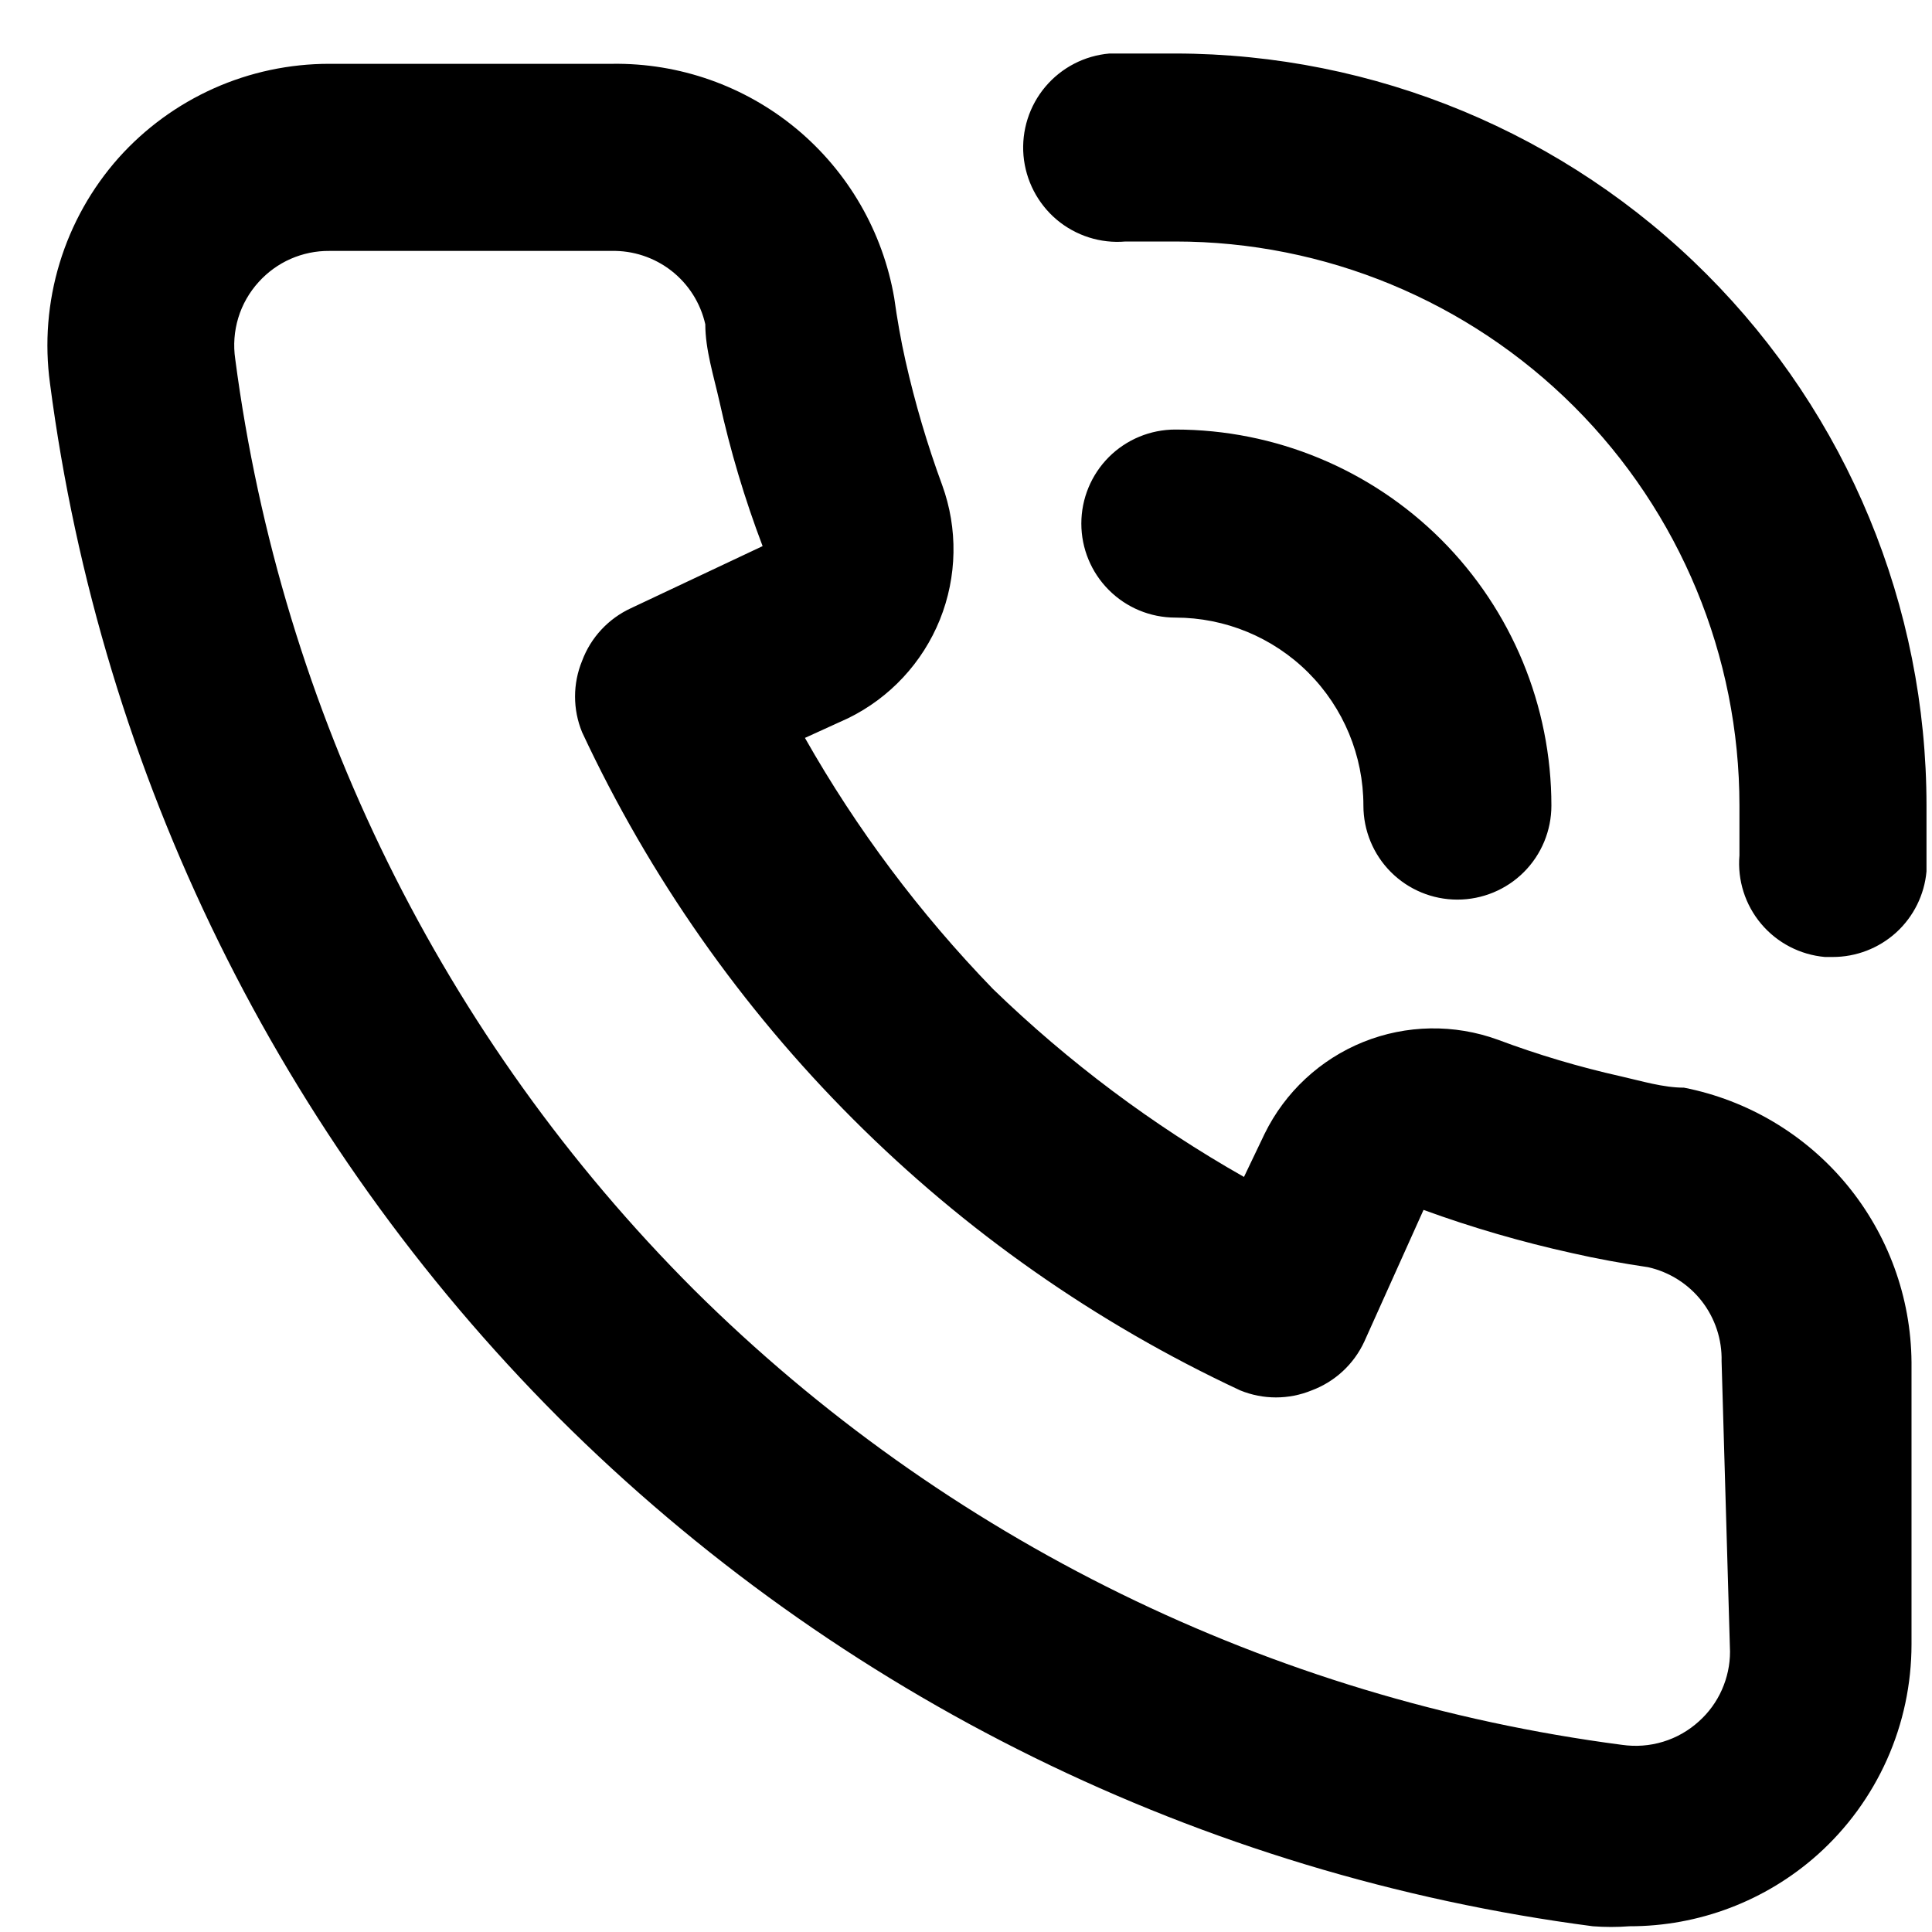 <svg width="33" height="33" viewBox="0 0 33 33" fill="none" xmlns="http://www.w3.org/2000/svg">
<path d="M28.763 18.578C28.41 18.578 28.041 18.465 27.688 18.385C26.973 18.225 26.27 18.016 25.584 17.759C24.839 17.488 24.02 17.502 23.285 17.798C22.55 18.095 21.95 18.653 21.601 19.365L21.248 20.103C19.689 19.219 18.248 18.14 16.96 16.892C15.713 15.604 14.633 14.164 13.749 12.604L14.488 12.267C15.2 11.918 15.757 11.319 16.054 10.584C16.35 9.848 16.364 9.03 16.093 8.285C15.838 7.593 15.629 6.884 15.467 6.165C15.387 5.812 15.323 5.442 15.274 5.089C15.079 3.958 14.487 2.934 13.604 2.2C12.72 1.467 11.605 1.074 10.457 1.09H5.623C4.945 1.09 4.273 1.232 3.653 1.509C3.033 1.786 2.479 2.19 2.026 2.696C1.564 3.216 1.22 3.83 1.018 4.495C0.816 5.16 0.76 5.861 0.854 6.55C1.727 13.234 4.781 19.443 9.542 24.214C14.313 28.975 20.522 32.029 27.206 32.902C27.414 32.918 27.623 32.918 27.832 32.902C29.016 32.904 30.16 32.469 31.044 31.681C31.55 31.229 31.954 30.674 32.231 30.055C32.508 29.435 32.65 28.763 32.65 28.084V23.267C32.641 22.157 32.249 21.085 31.541 20.23C30.833 19.376 29.852 18.792 28.763 18.578ZM29.55 28.213C29.55 28.437 29.502 28.658 29.411 28.863C29.32 29.068 29.187 29.251 29.02 29.401C28.844 29.561 28.635 29.681 28.407 29.75C28.179 29.82 27.939 29.837 27.703 29.803C21.711 29.02 16.142 26.289 11.854 22.03C7.562 17.739 4.808 12.15 4.018 6.133C3.983 5.897 4.001 5.657 4.07 5.429C4.139 5.201 4.259 4.992 4.419 4.816C4.571 4.648 4.757 4.513 4.964 4.422C5.172 4.331 5.397 4.284 5.623 4.286H10.441C10.812 4.277 11.175 4.397 11.468 4.625C11.761 4.854 11.965 5.176 12.047 5.539C12.047 5.972 12.191 6.422 12.288 6.855C12.473 7.697 12.72 8.523 13.026 9.328L10.778 10.388C10.392 10.566 10.091 10.889 9.943 11.287C9.782 11.678 9.782 12.117 9.943 12.508C12.254 17.458 16.233 21.438 21.184 23.749C21.575 23.909 22.013 23.909 22.404 23.749C22.803 23.6 23.126 23.3 23.304 22.914L24.315 20.666C25.144 20.968 25.991 21.214 26.852 21.404C27.27 21.5 27.72 21.581 28.153 21.645C28.515 21.727 28.838 21.931 29.067 22.224C29.295 22.517 29.415 22.88 29.406 23.251L29.55 28.213ZM20.076 0.914C19.706 0.914 19.321 0.914 18.952 0.914C18.526 0.95 18.132 1.154 17.856 1.481C17.581 1.807 17.446 2.23 17.482 2.656C17.519 3.082 17.723 3.476 18.049 3.752C18.376 4.027 18.799 4.162 19.225 4.125H20.076C22.631 4.125 25.082 5.141 26.889 6.947C28.696 8.754 29.711 11.205 29.711 13.76C29.711 14.05 29.711 14.322 29.711 14.611C29.675 15.035 29.809 15.456 30.083 15.781C30.357 16.106 30.749 16.309 31.172 16.346H31.301C31.703 16.347 32.09 16.198 32.388 15.928C32.685 15.657 32.87 15.285 32.906 14.884C32.906 14.515 32.906 14.13 32.906 13.76C32.906 10.356 31.555 7.091 29.149 4.682C26.744 2.273 23.48 0.918 20.076 0.914V0.914ZM23.288 13.76C23.288 14.186 23.457 14.595 23.758 14.896C24.059 15.197 24.467 15.366 24.893 15.366C25.319 15.366 25.728 15.197 26.029 14.896C26.33 14.595 26.499 14.186 26.499 13.76C26.499 12.057 25.822 10.423 24.618 9.218C23.413 8.014 21.779 7.337 20.076 7.337C19.65 7.337 19.241 7.506 18.94 7.807C18.639 8.109 18.47 8.517 18.47 8.943C18.47 9.369 18.639 9.777 18.94 10.078C19.241 10.38 19.65 10.549 20.076 10.549C20.928 10.549 21.744 10.887 22.347 11.489C22.949 12.092 23.288 12.909 23.288 13.76Z" fill="black"/>
</svg>
